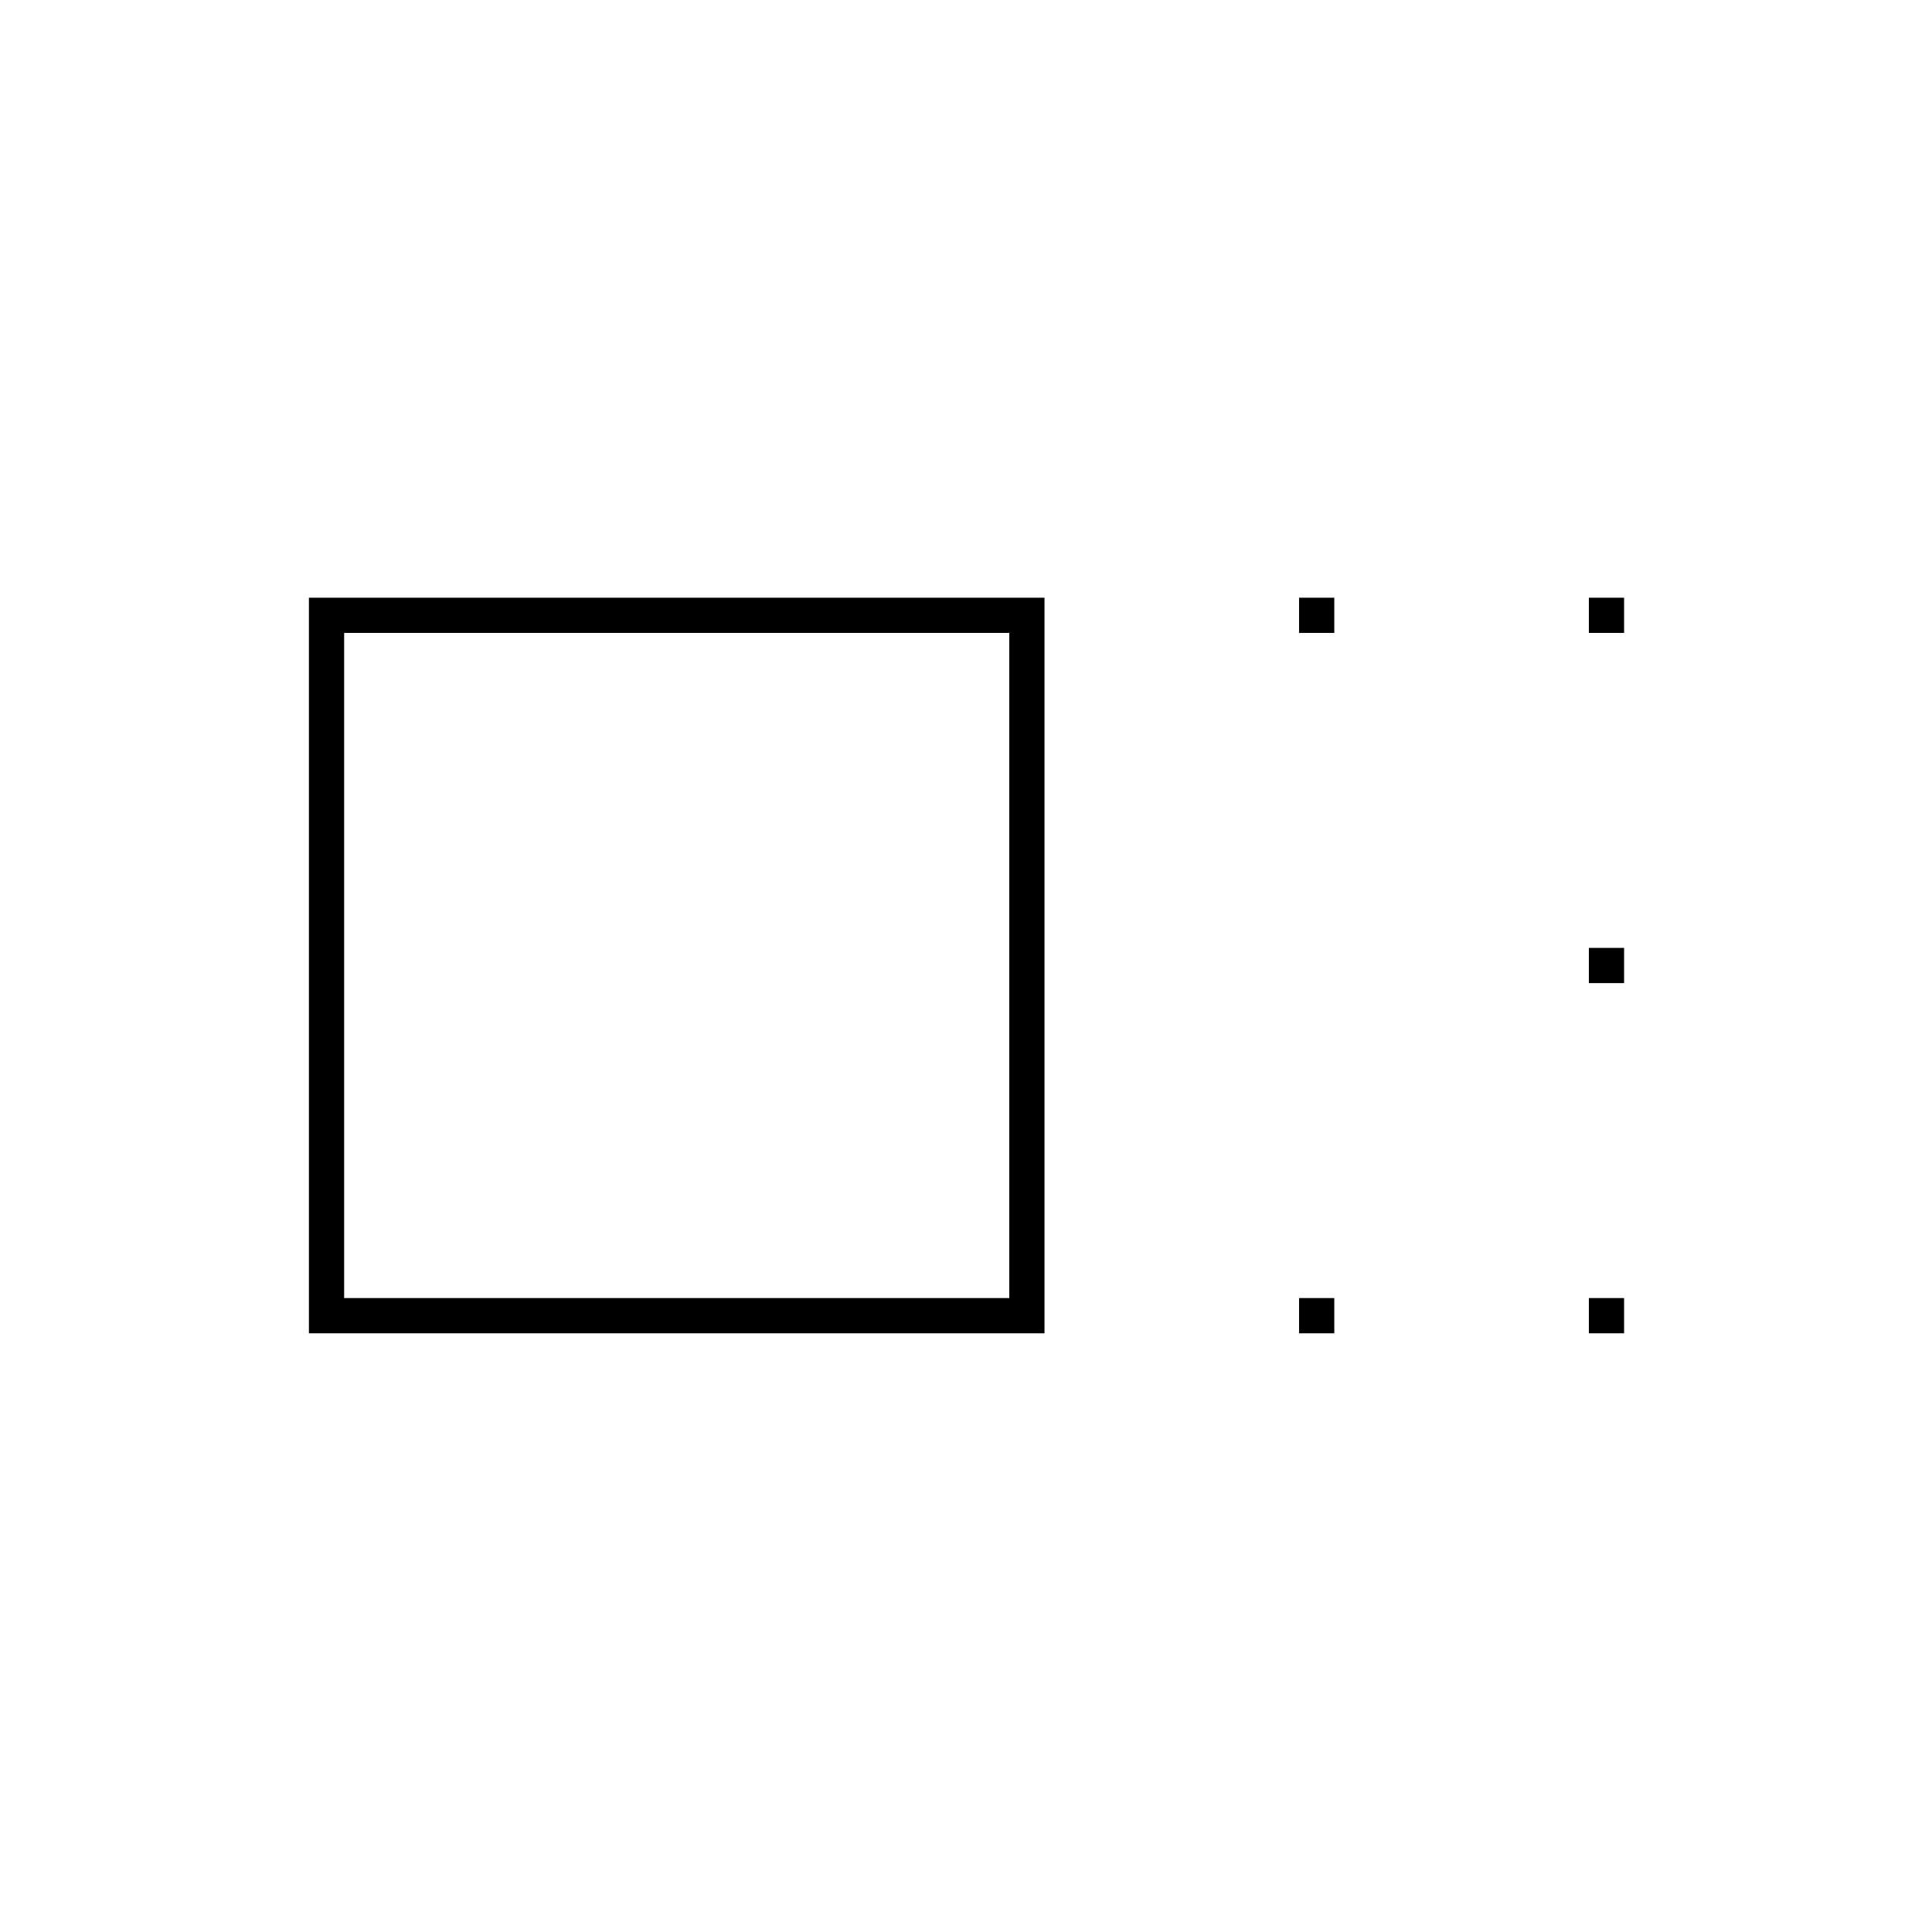<svg xmlns="http://www.w3.org/2000/svg" height="20" viewBox="0 96 960 960" width="20"><path d="M153.5 758.5V393H519v365.5H153.5ZM171 741h330.5V410.5H171V741Zm474.5-330.5V393H663v17.5h-17.5Zm0 348V741H663v17.5h-17.5Zm144-348V393H807v17.5h-17.5Zm0 174V567H807v17.5h-17.5Zm0 174V741H807v17.5h-17.5ZM336 576Z"/></svg>